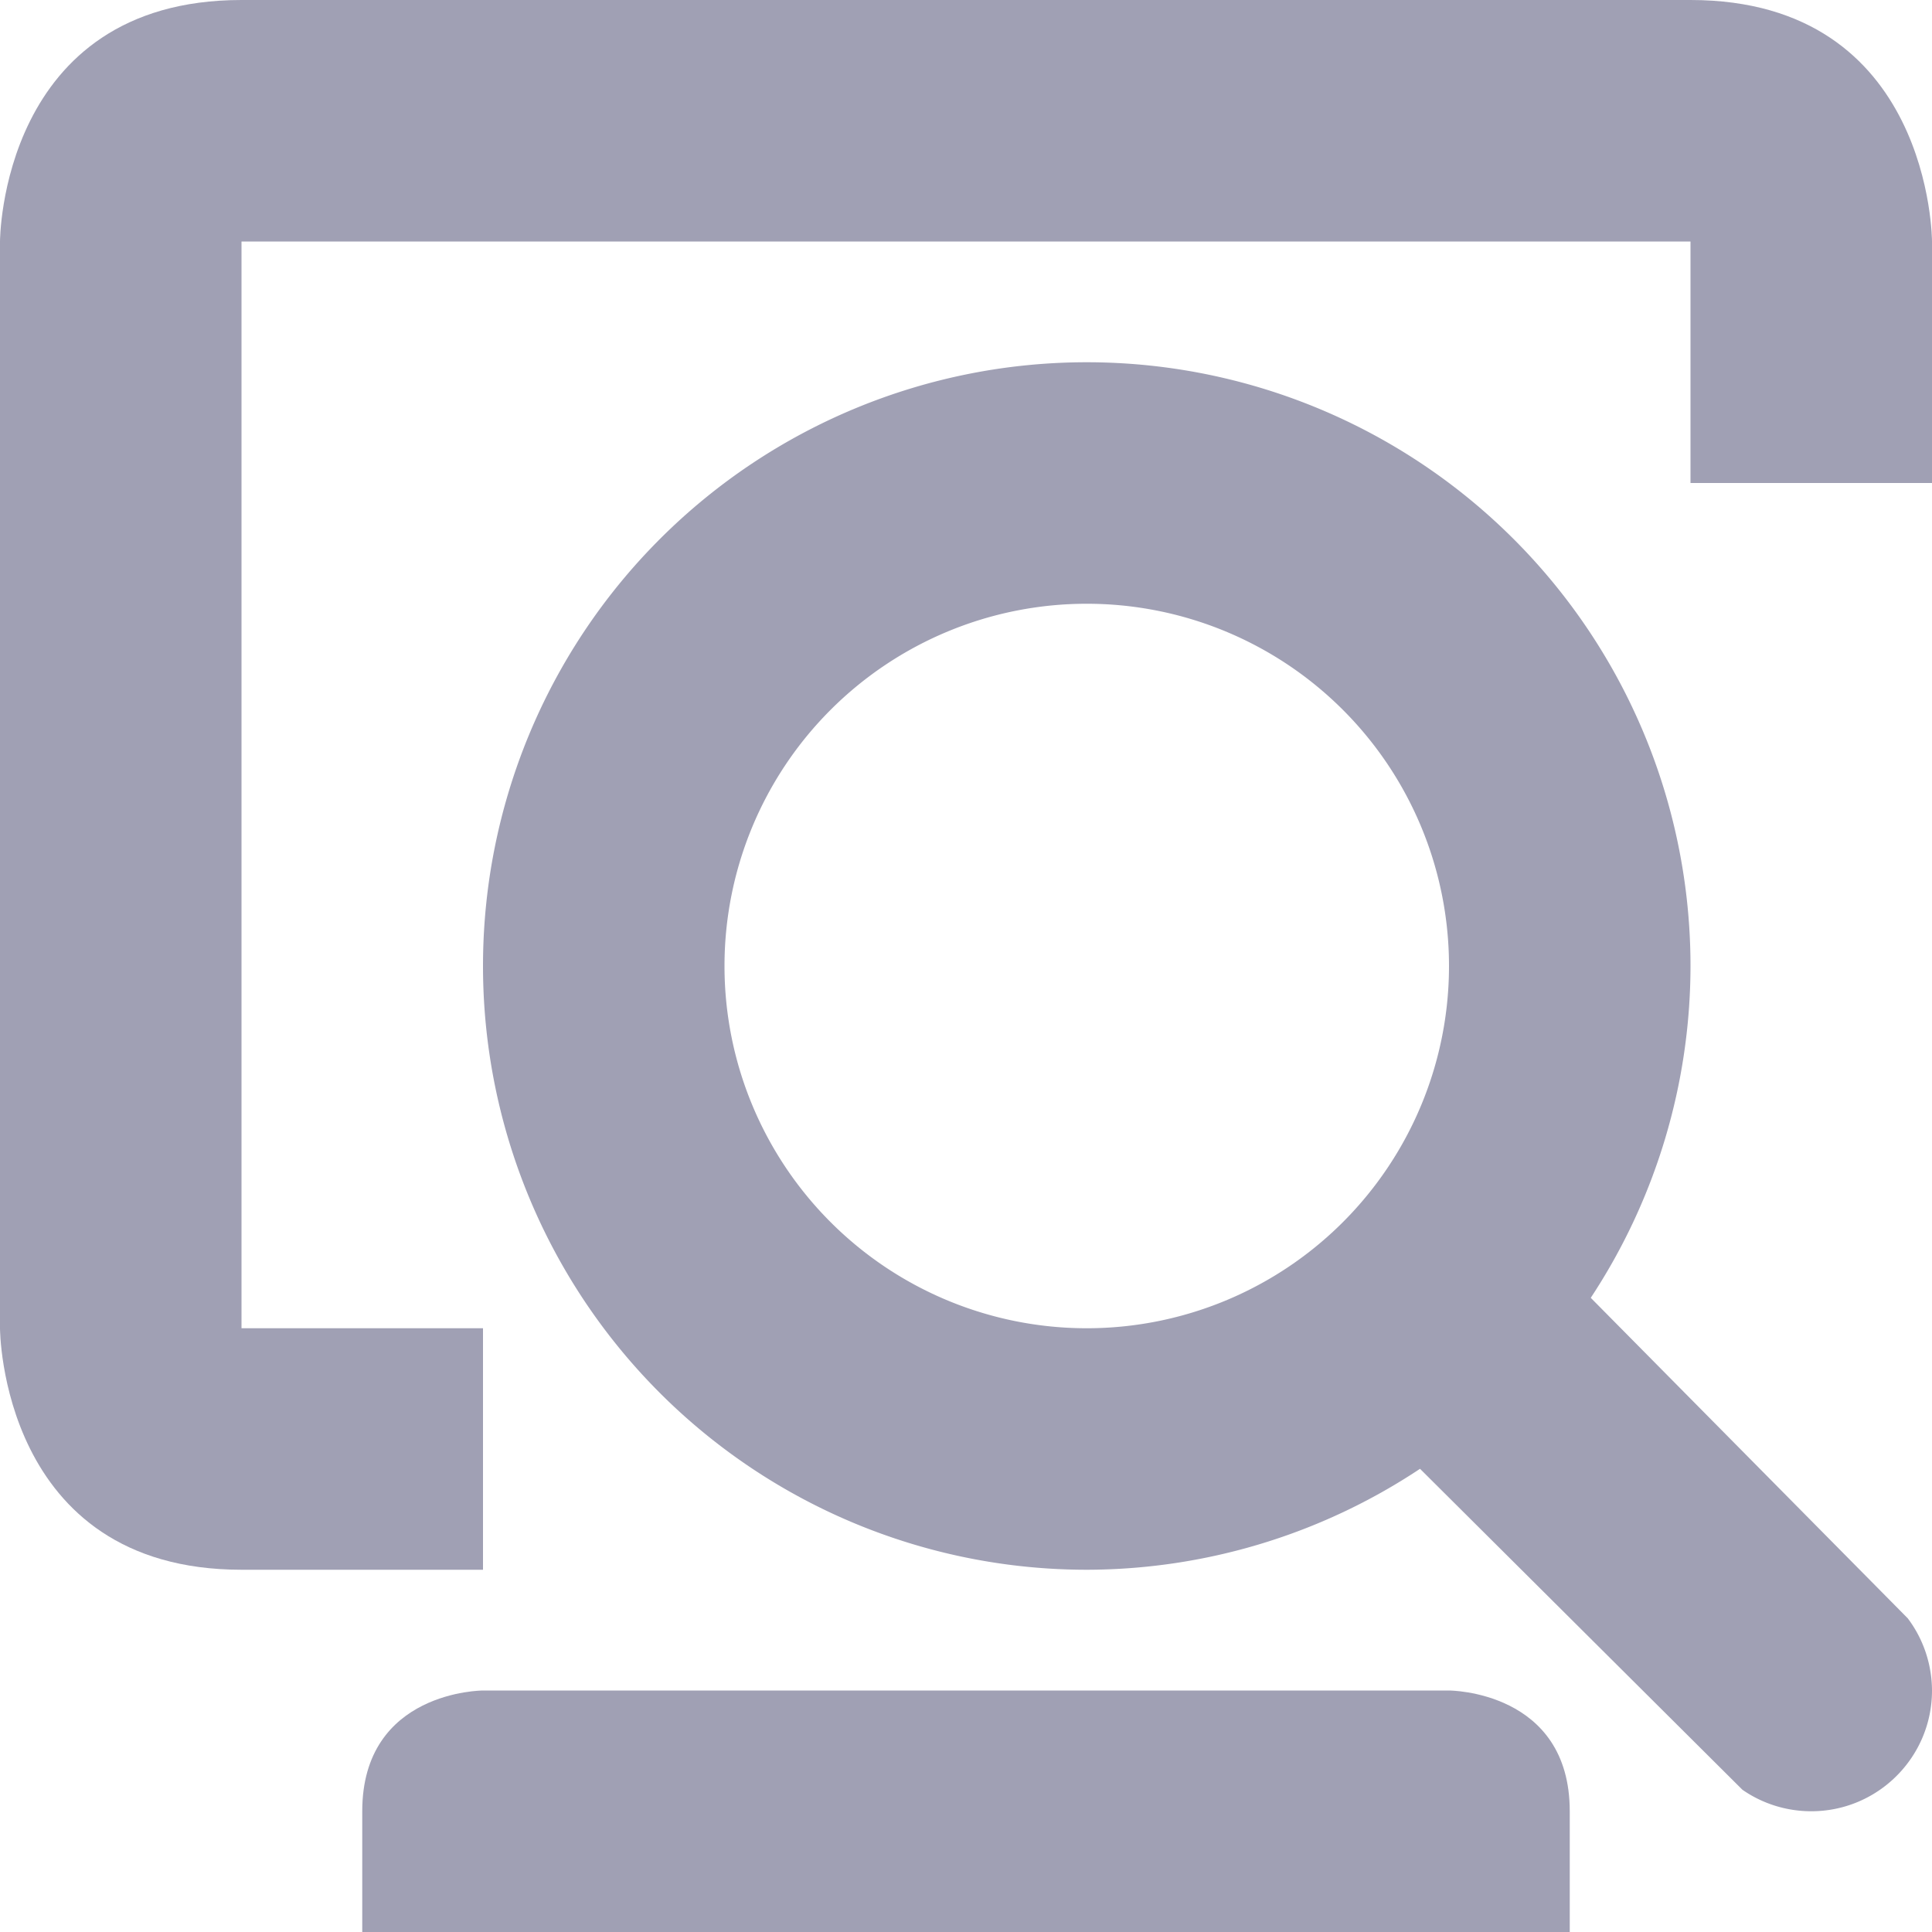 <svg xmlns="http://www.w3.org/2000/svg" width="16" height="16" version="1.1">
 <path style="fill:#a0a0b4" d="M 9 3 A 5 5 0 0 0 4 8 A 5 5 0 0 0 9 13 A 5 5 0 0 0 11.76 12.164 L 14.43 14.822 C 14.597 14.938 14.796 15 15 15 C 15.552 15 16 14.552 16 14 C 15.999 13.784 15.929 13.574 15.799 13.402 L 13.174 10.748 A 5 5 0 0 0 14 8 A 5 5 0 0 0 9 3 z M 9 5 A 3 3 0 0 1 12 8 A 3 3 0 0 1 9 11 A 3 3 0 0 1 6 8 A 3 3 0 0 1 9 5 z"/>
 <path style="fill:#a0a0b4" d="M 2,0 C 0,0 0,2 0,2 v 9 c 0,0 0,2 2,2 H 4 V 11 H 2 V 2 h 12 v 2 h 2 V 2 c 0,0 0,-2 -2,-2 z m 2,14 c 0,0 -1,0 -1,1 v 1 h 10 v -1 c 0,-1 -1,-1 -1,-1 z"/>
</svg>
